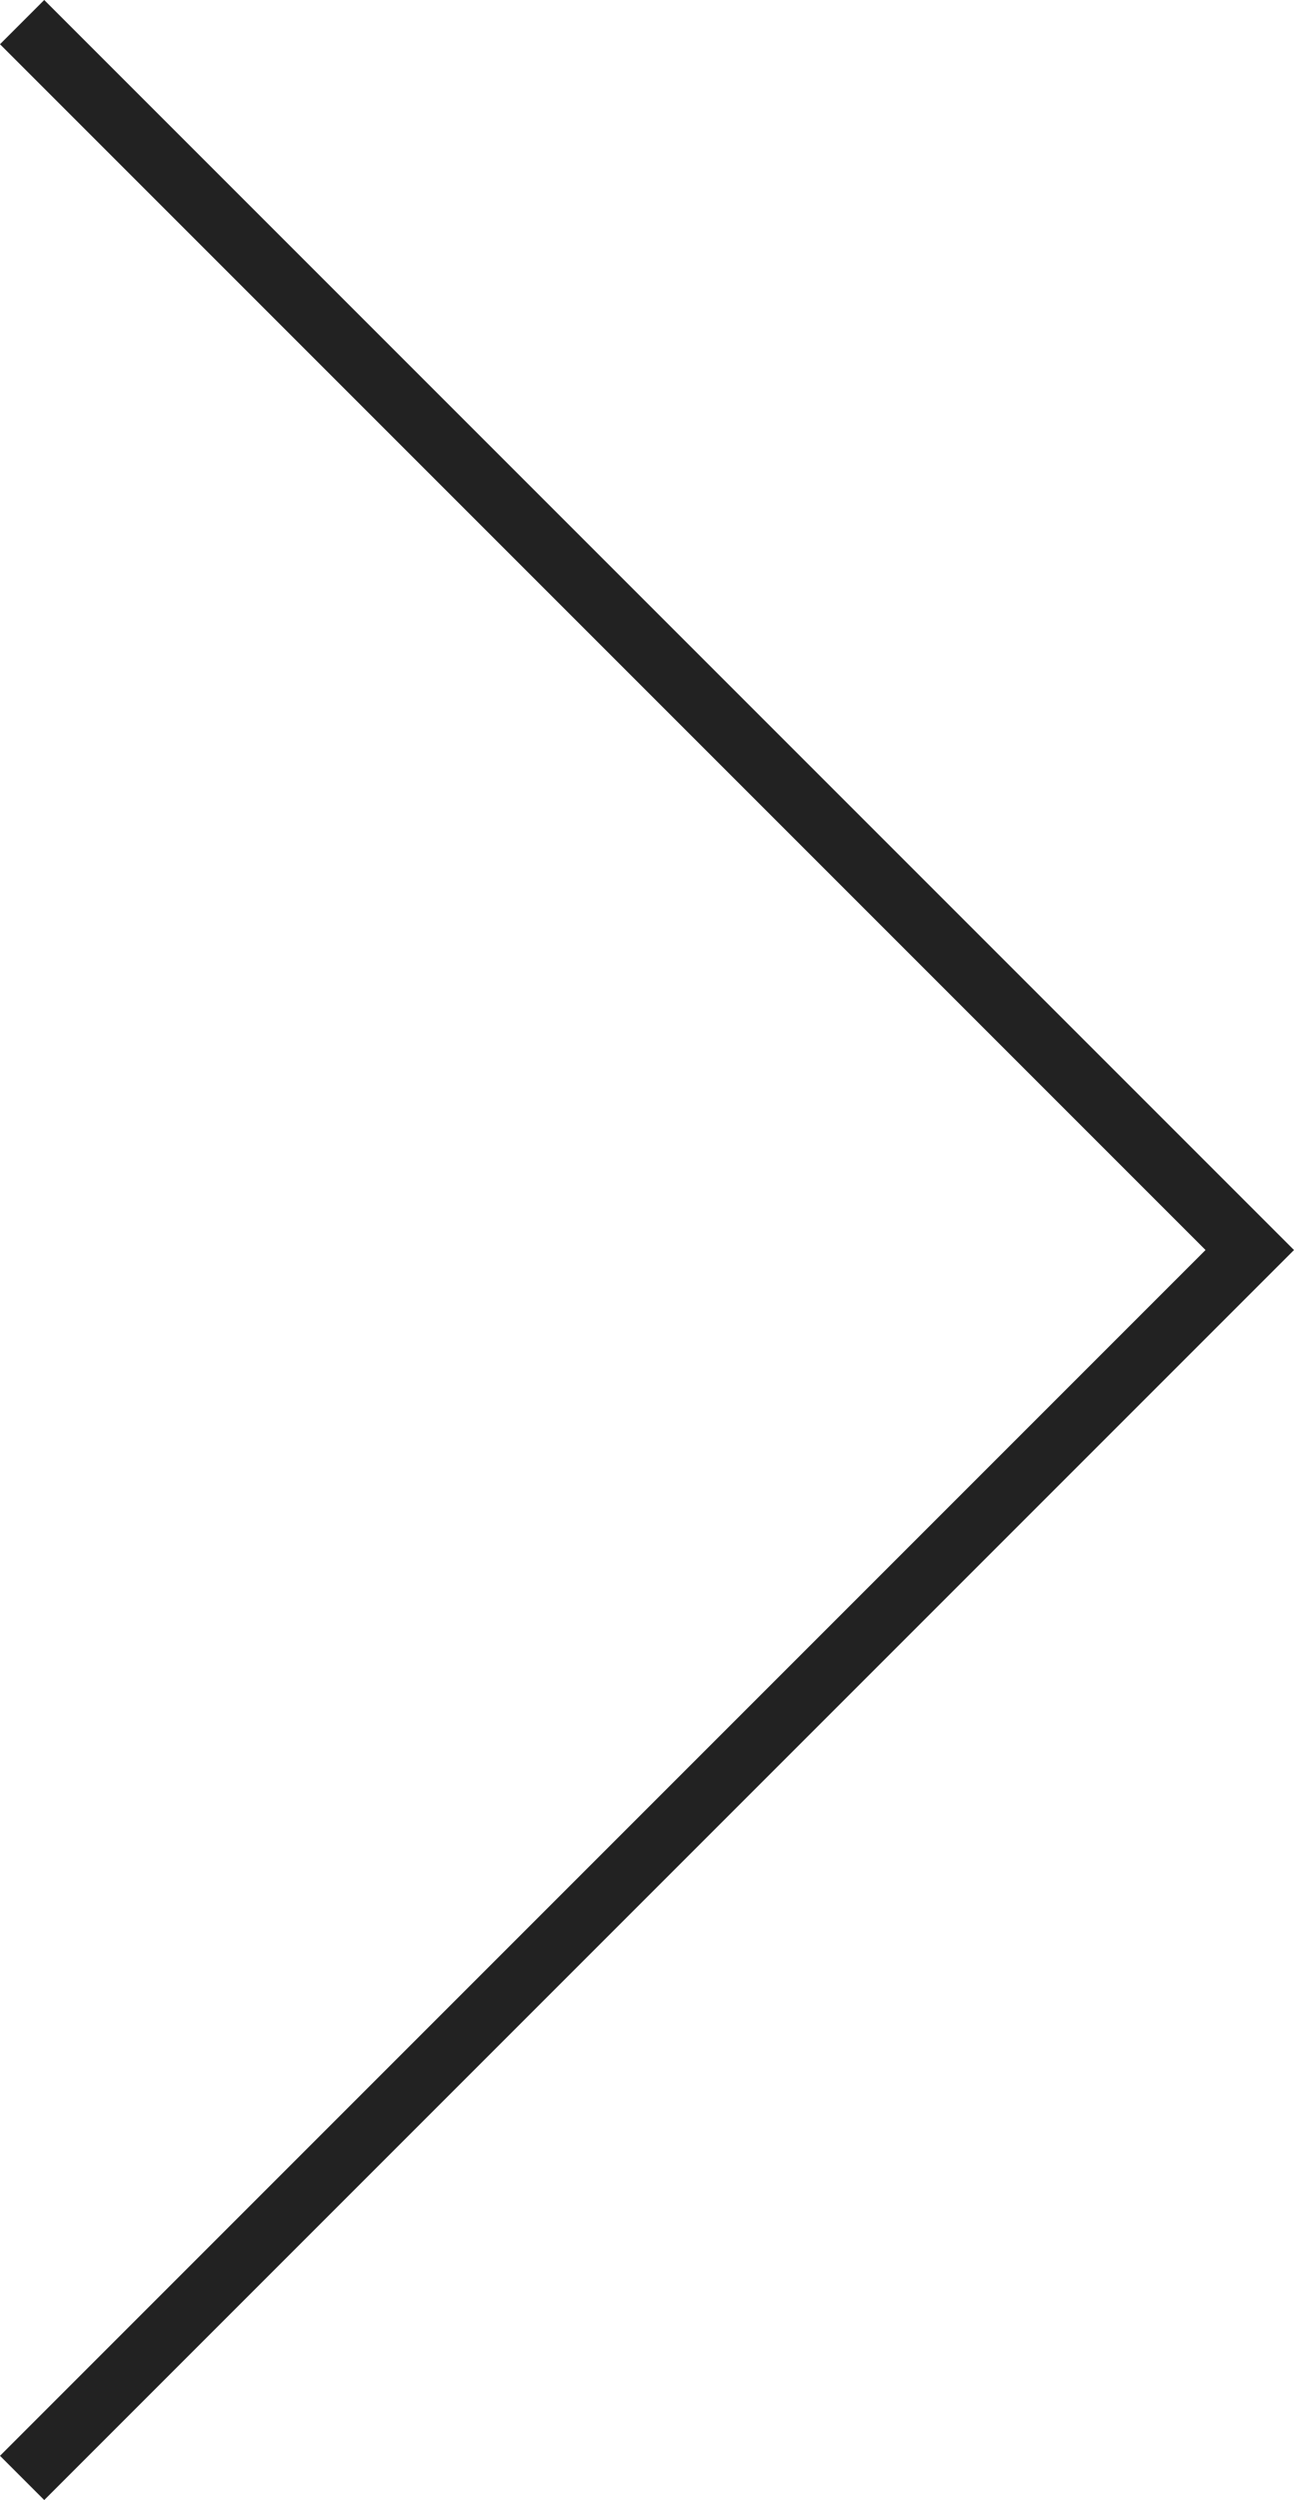 <?xml version="1.0" encoding="utf-8"?>
<!-- Generator: Adobe Illustrator 21.1.0, SVG Export Plug-In . SVG Version: 6.00 Build 0)  -->
<svg version="1.1" id="Layer_1" xmlns="http://www.w3.org/2000/svg" xmlns:xlink="http://www.w3.org/1999/xlink" x="0px" y="0px"
	 viewBox="0 0 102.4 197.8" style="enable-background:new 0 0 102.4 197.8;" xml:space="preserve">
<style type="text/css">
	.st0{fill:#222222;}
</style>
<title>arrow-right-orange</title>
<polygon class="st0" points="3.5,0 102.4,98.9 3.5,197.8 0,194.3 95.4,98.9 0,3.5 "/>
</svg>
